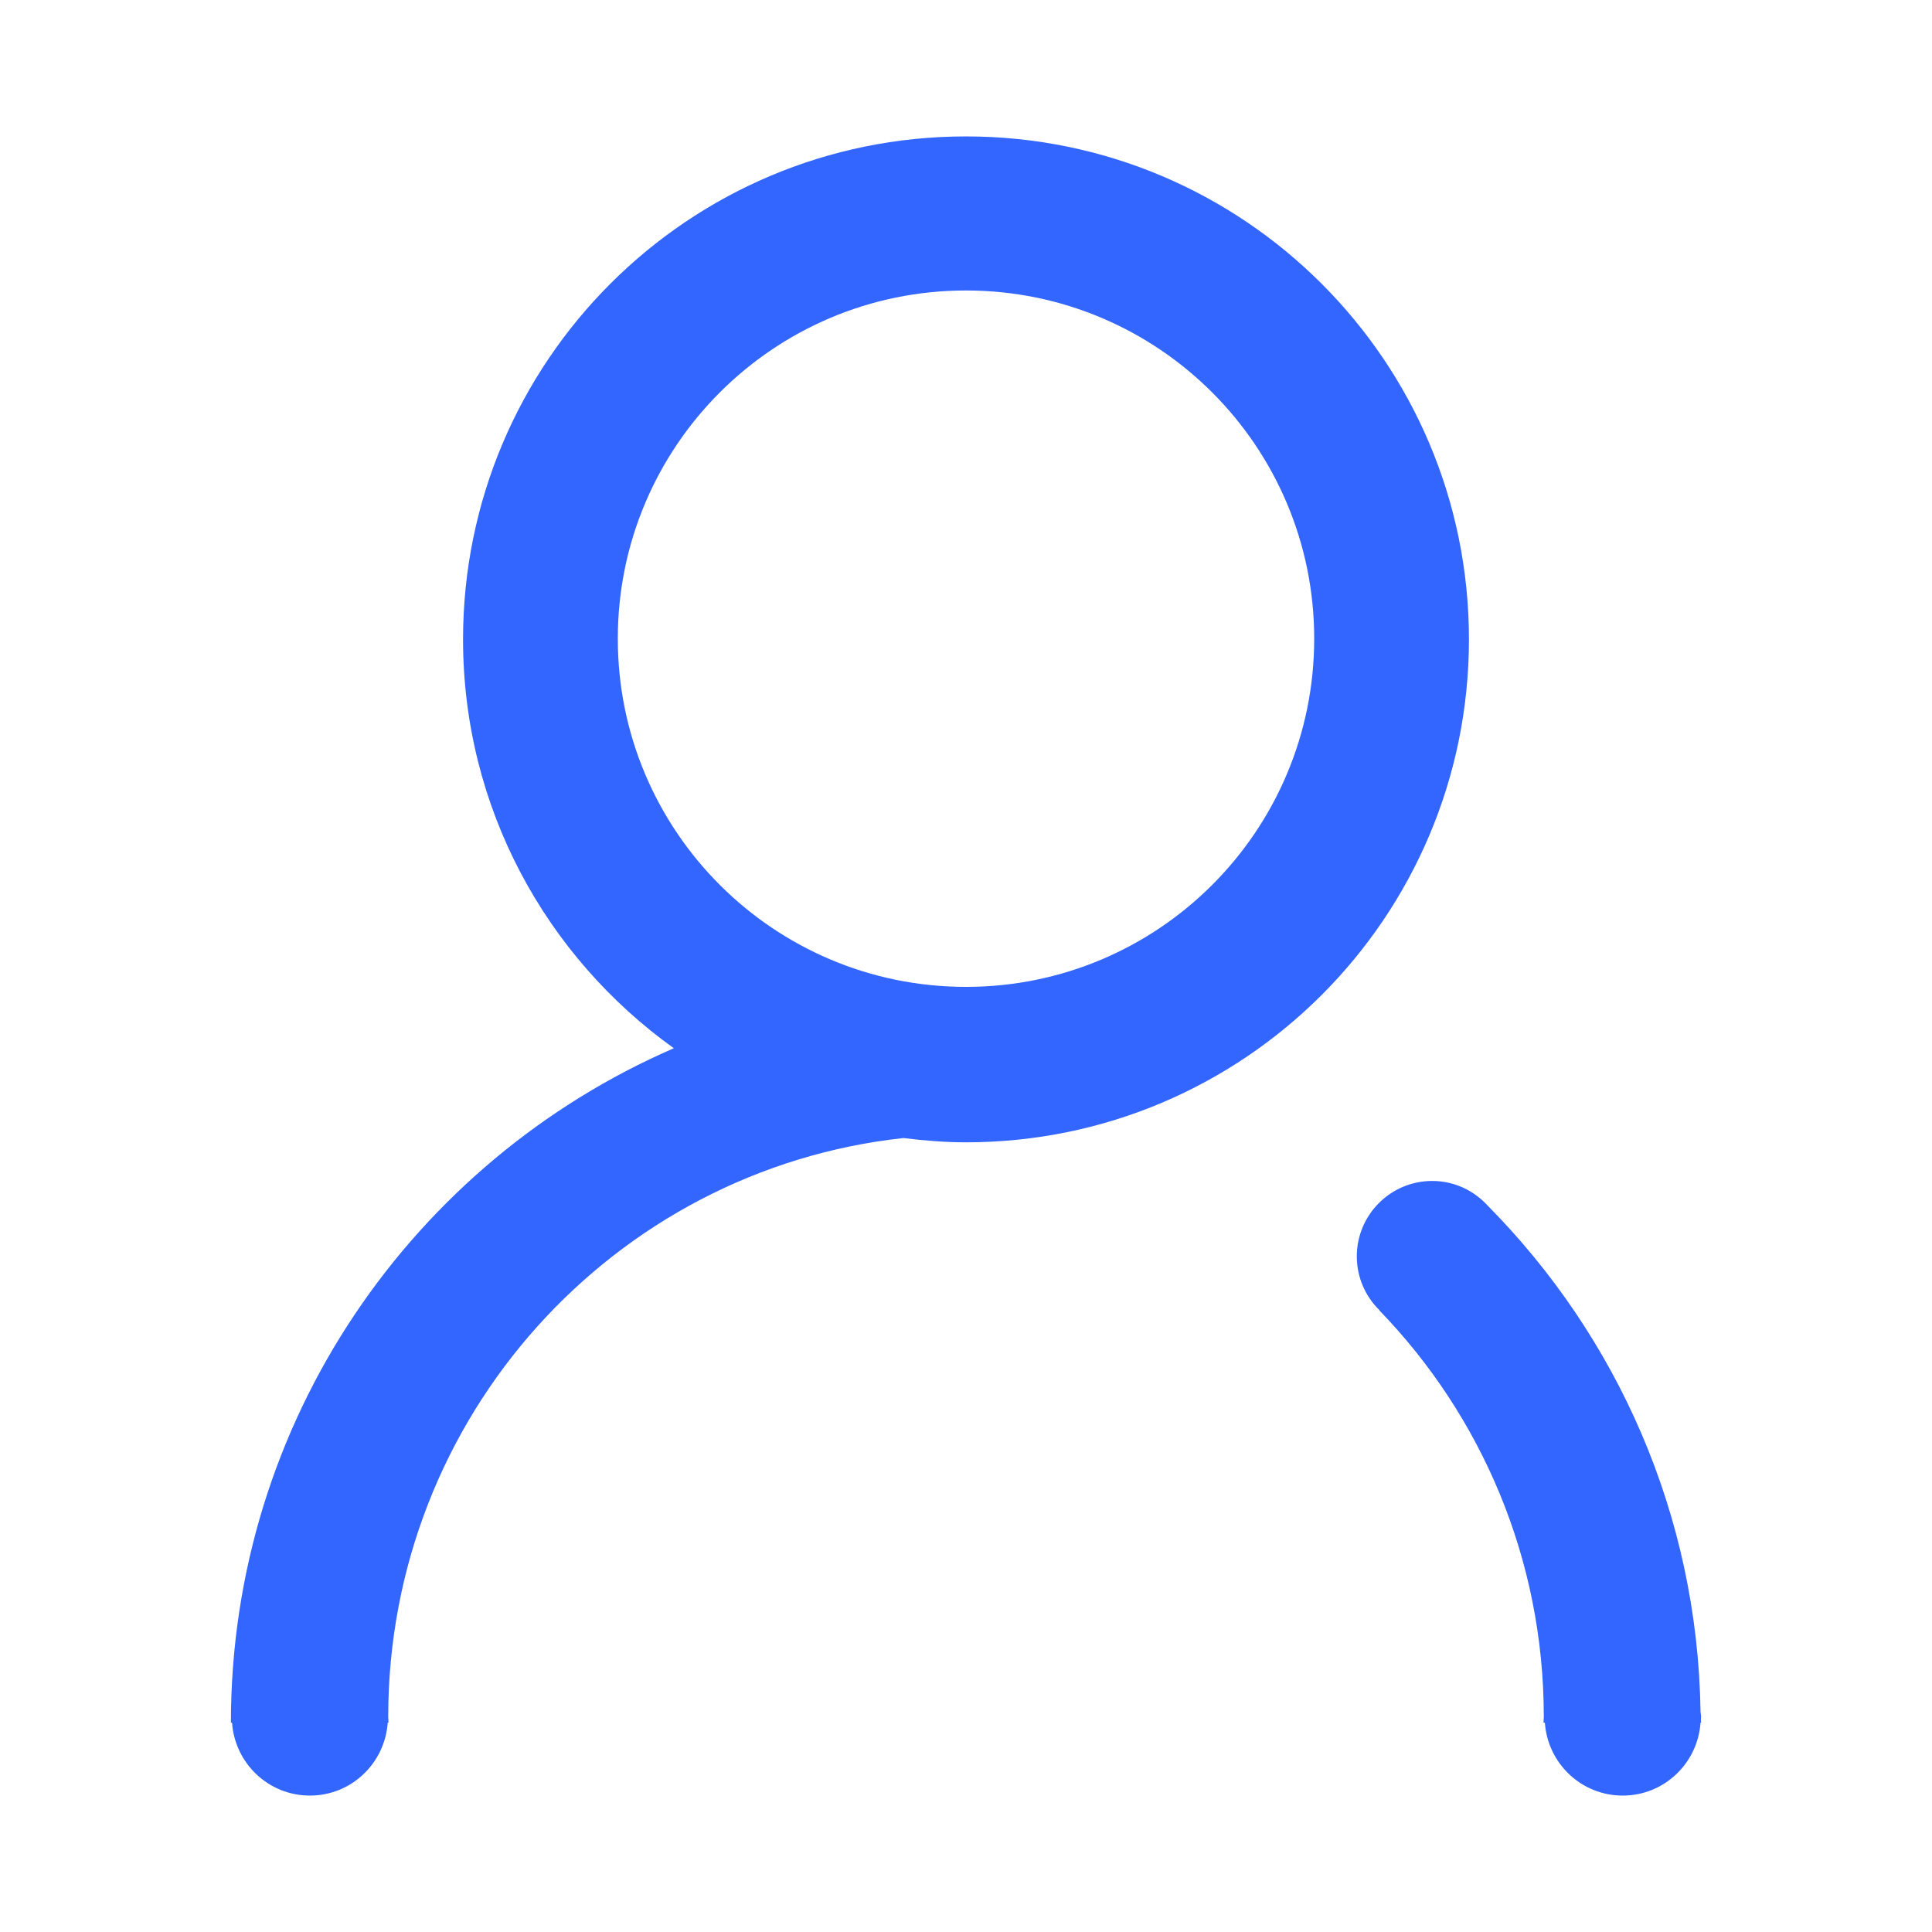 <svg class="icon" viewBox="0 0 1024 1024" xmlns="http://www.w3.org/2000/svg" width="20" height="20"><defs><style/></defs><path d="M901.513 911.113c.004.65.097 1.275.097 1.926h-.292c-1.51 21.572-19.299 38.657-41.256 38.657-21.956 0-39.746-17.085-41.255-38.657h-.718c.01-1.034.154-2.037.154-3.074 0-83.855-33.293-159.792-87.14-215.417l.076-.078c-7.417-7.26-12.045-17.354-12.045-28.55 0-22.085 17.903-39.991 39.988-39.991 11.746 0 22.202 5.157 29.519 13.22 68.333 69.115 111.135 163.556 112.677 268.097.067.976.292 1.91.292 2.903 0 .33-.088.635-.097.964zM512.001 605.455c-11.245 0-22.255-.92-33.136-2.273-153.508 16.661-273.06 147.568-273.1 306.703 0 .09.026.174.026.264 0 .047-.014.092-.014.14.024.922.129 1.824.137 2.749h-.415c-1.511 21.572-19.302 38.657-41.257 38.657-21.958 0-39.747-17.085-41.256-38.657h-.597c.003-160.12 96.67-297.542 234.761-357.451-67.552-48.36-111.725-127.297-111.725-216.71 0-147.225 119.35-266.573 266.575-266.573s266.576 119.348 266.576 266.573-119.35 266.578-266.575 266.578zm0-451.494c-101.926 0-184.552 82.625-184.552 184.552S410.075 523.065 512 523.065s184.554-82.626 184.554-184.552S613.927 153.96 512.001 153.96z" fill="#36f"/></svg>